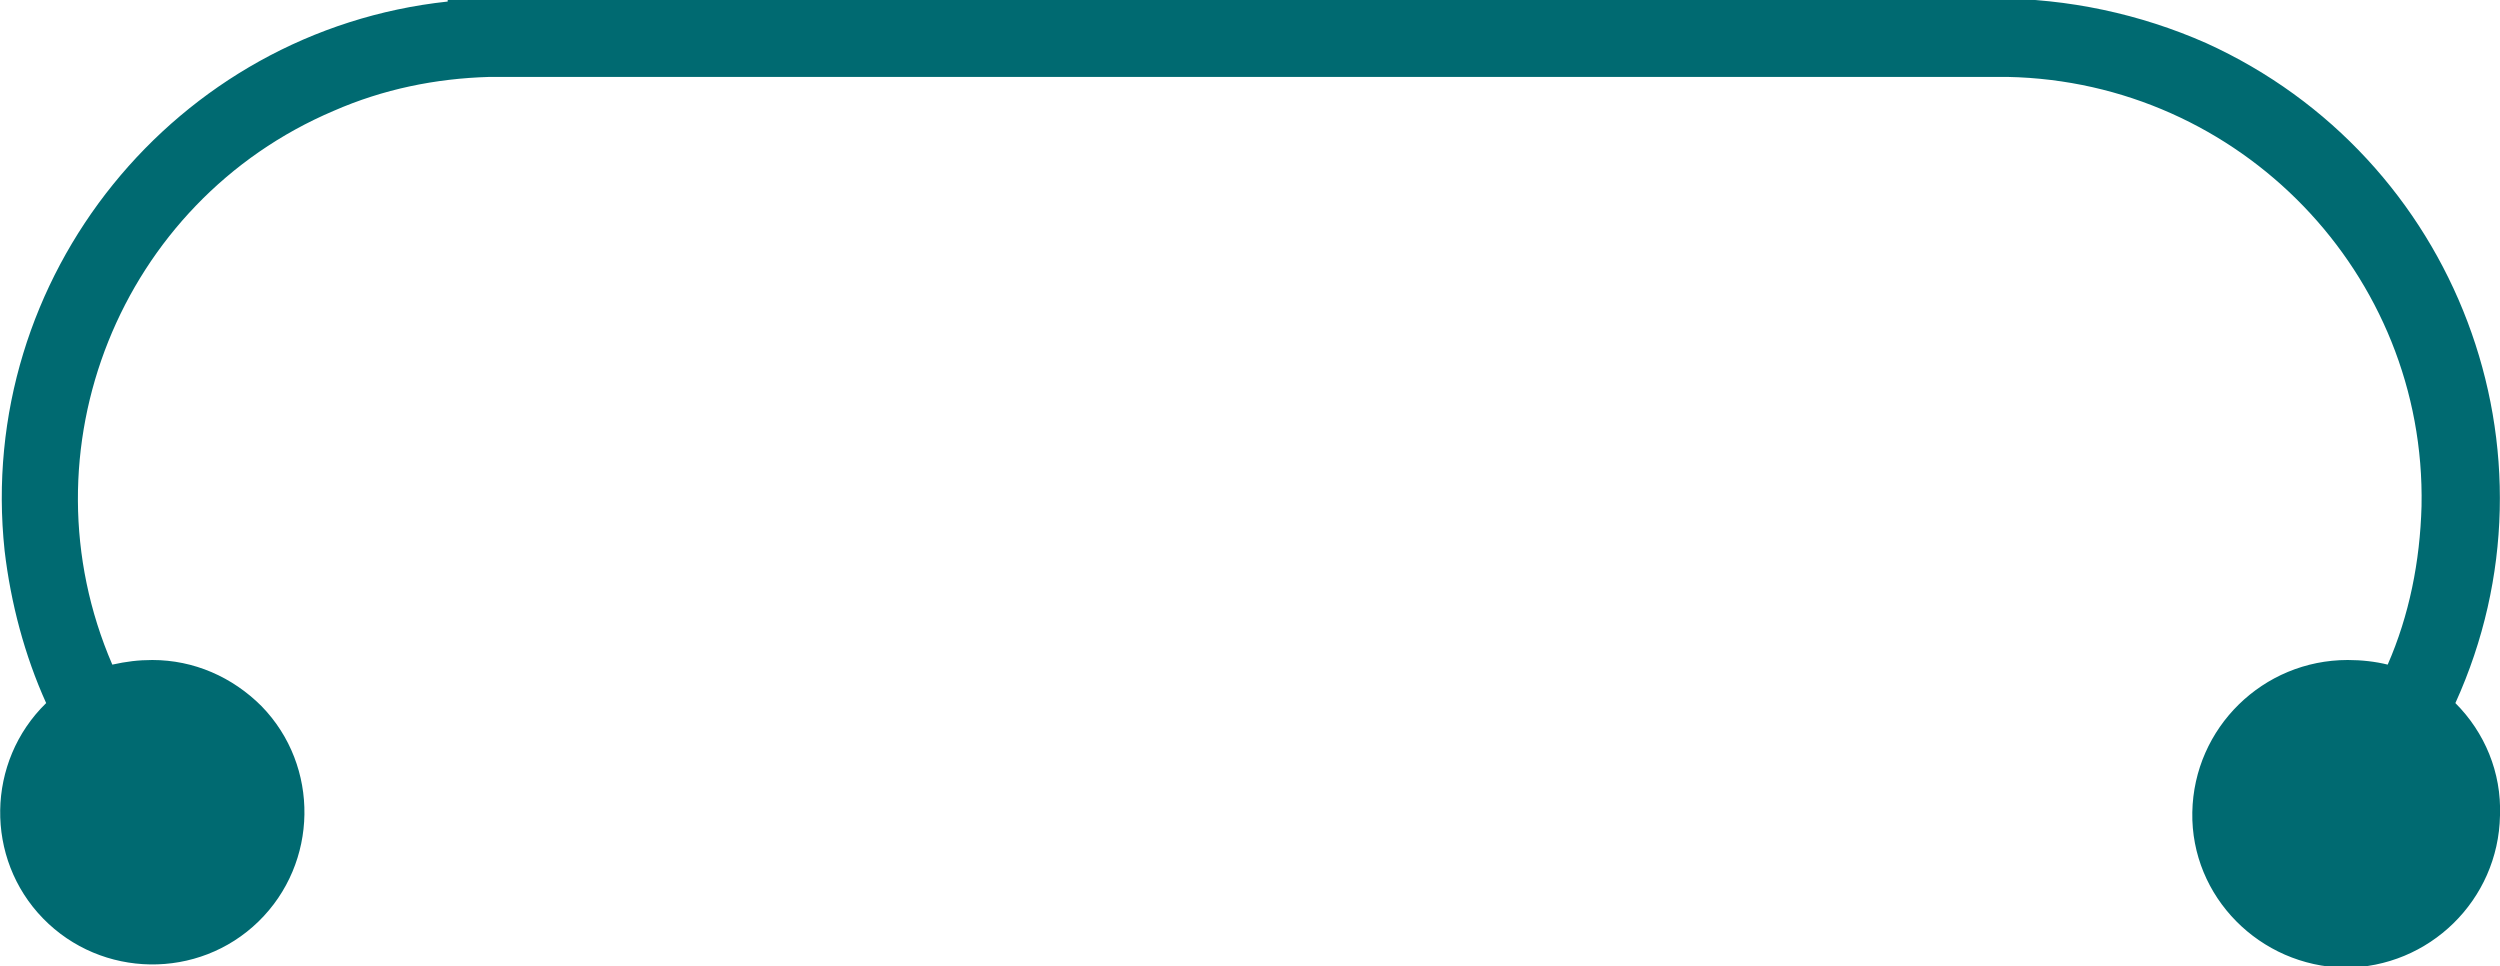 <?xml version="1.0" encoding="utf-8"?>
<!-- Generator: Adobe Illustrator 24.2.0, SVG Export Plug-In . SVG Version: 6.00 Build 0)  -->
<svg version="1.2" baseProfile="tiny" id="Layer_1" xmlns="http://www.w3.org/2000/svg" xmlns:xlink="http://www.w3.org/1999/xlink"
	 x="0px" y="0px" width="162.5px" height="62.8px" viewBox="0 0 162.5 62.8" overflow="visible" xml:space="preserve">
<g id="Layer_2_1_">
	<g id="Layer_1-2">
		<path fill="#006A71" d="M159.6,45.7c7.4-16.3,0.1-35.5-16.2-42.9c-4.3-1.9-9-2.9-13.7-2.9H29.1v0.2C11.4,2-1.6,18,0.3,35.8
			c0.4,3.4,1.3,6.8,2.7,9.9c-3.9,3.8-4,10.1-0.2,14s10.1,4,14,0.2s4-10.1,0.2-14c-1.9-1.9-4.4-3-7.1-3c-0.9,0-1.7,0.1-2.6,0.3
			c-6-13.9,0.5-30.1,14.4-36c3.2-1.4,6.6-2.1,10.1-2.2h98.7c15.1,0.3,27.2,12.8,26.9,27.9c-0.1,3.6-0.8,7.1-2.2,10.3
			c-0.8-0.2-1.7-0.3-2.6-0.3c-5.5,0-10,4.4-10.1,9.9s4.4,10,9.9,10.1c5.5,0,10-4.4,10.1-9.9C162.6,50.2,161.5,47.6,159.6,45.7z"/>
	</g>
</g>
</svg>
